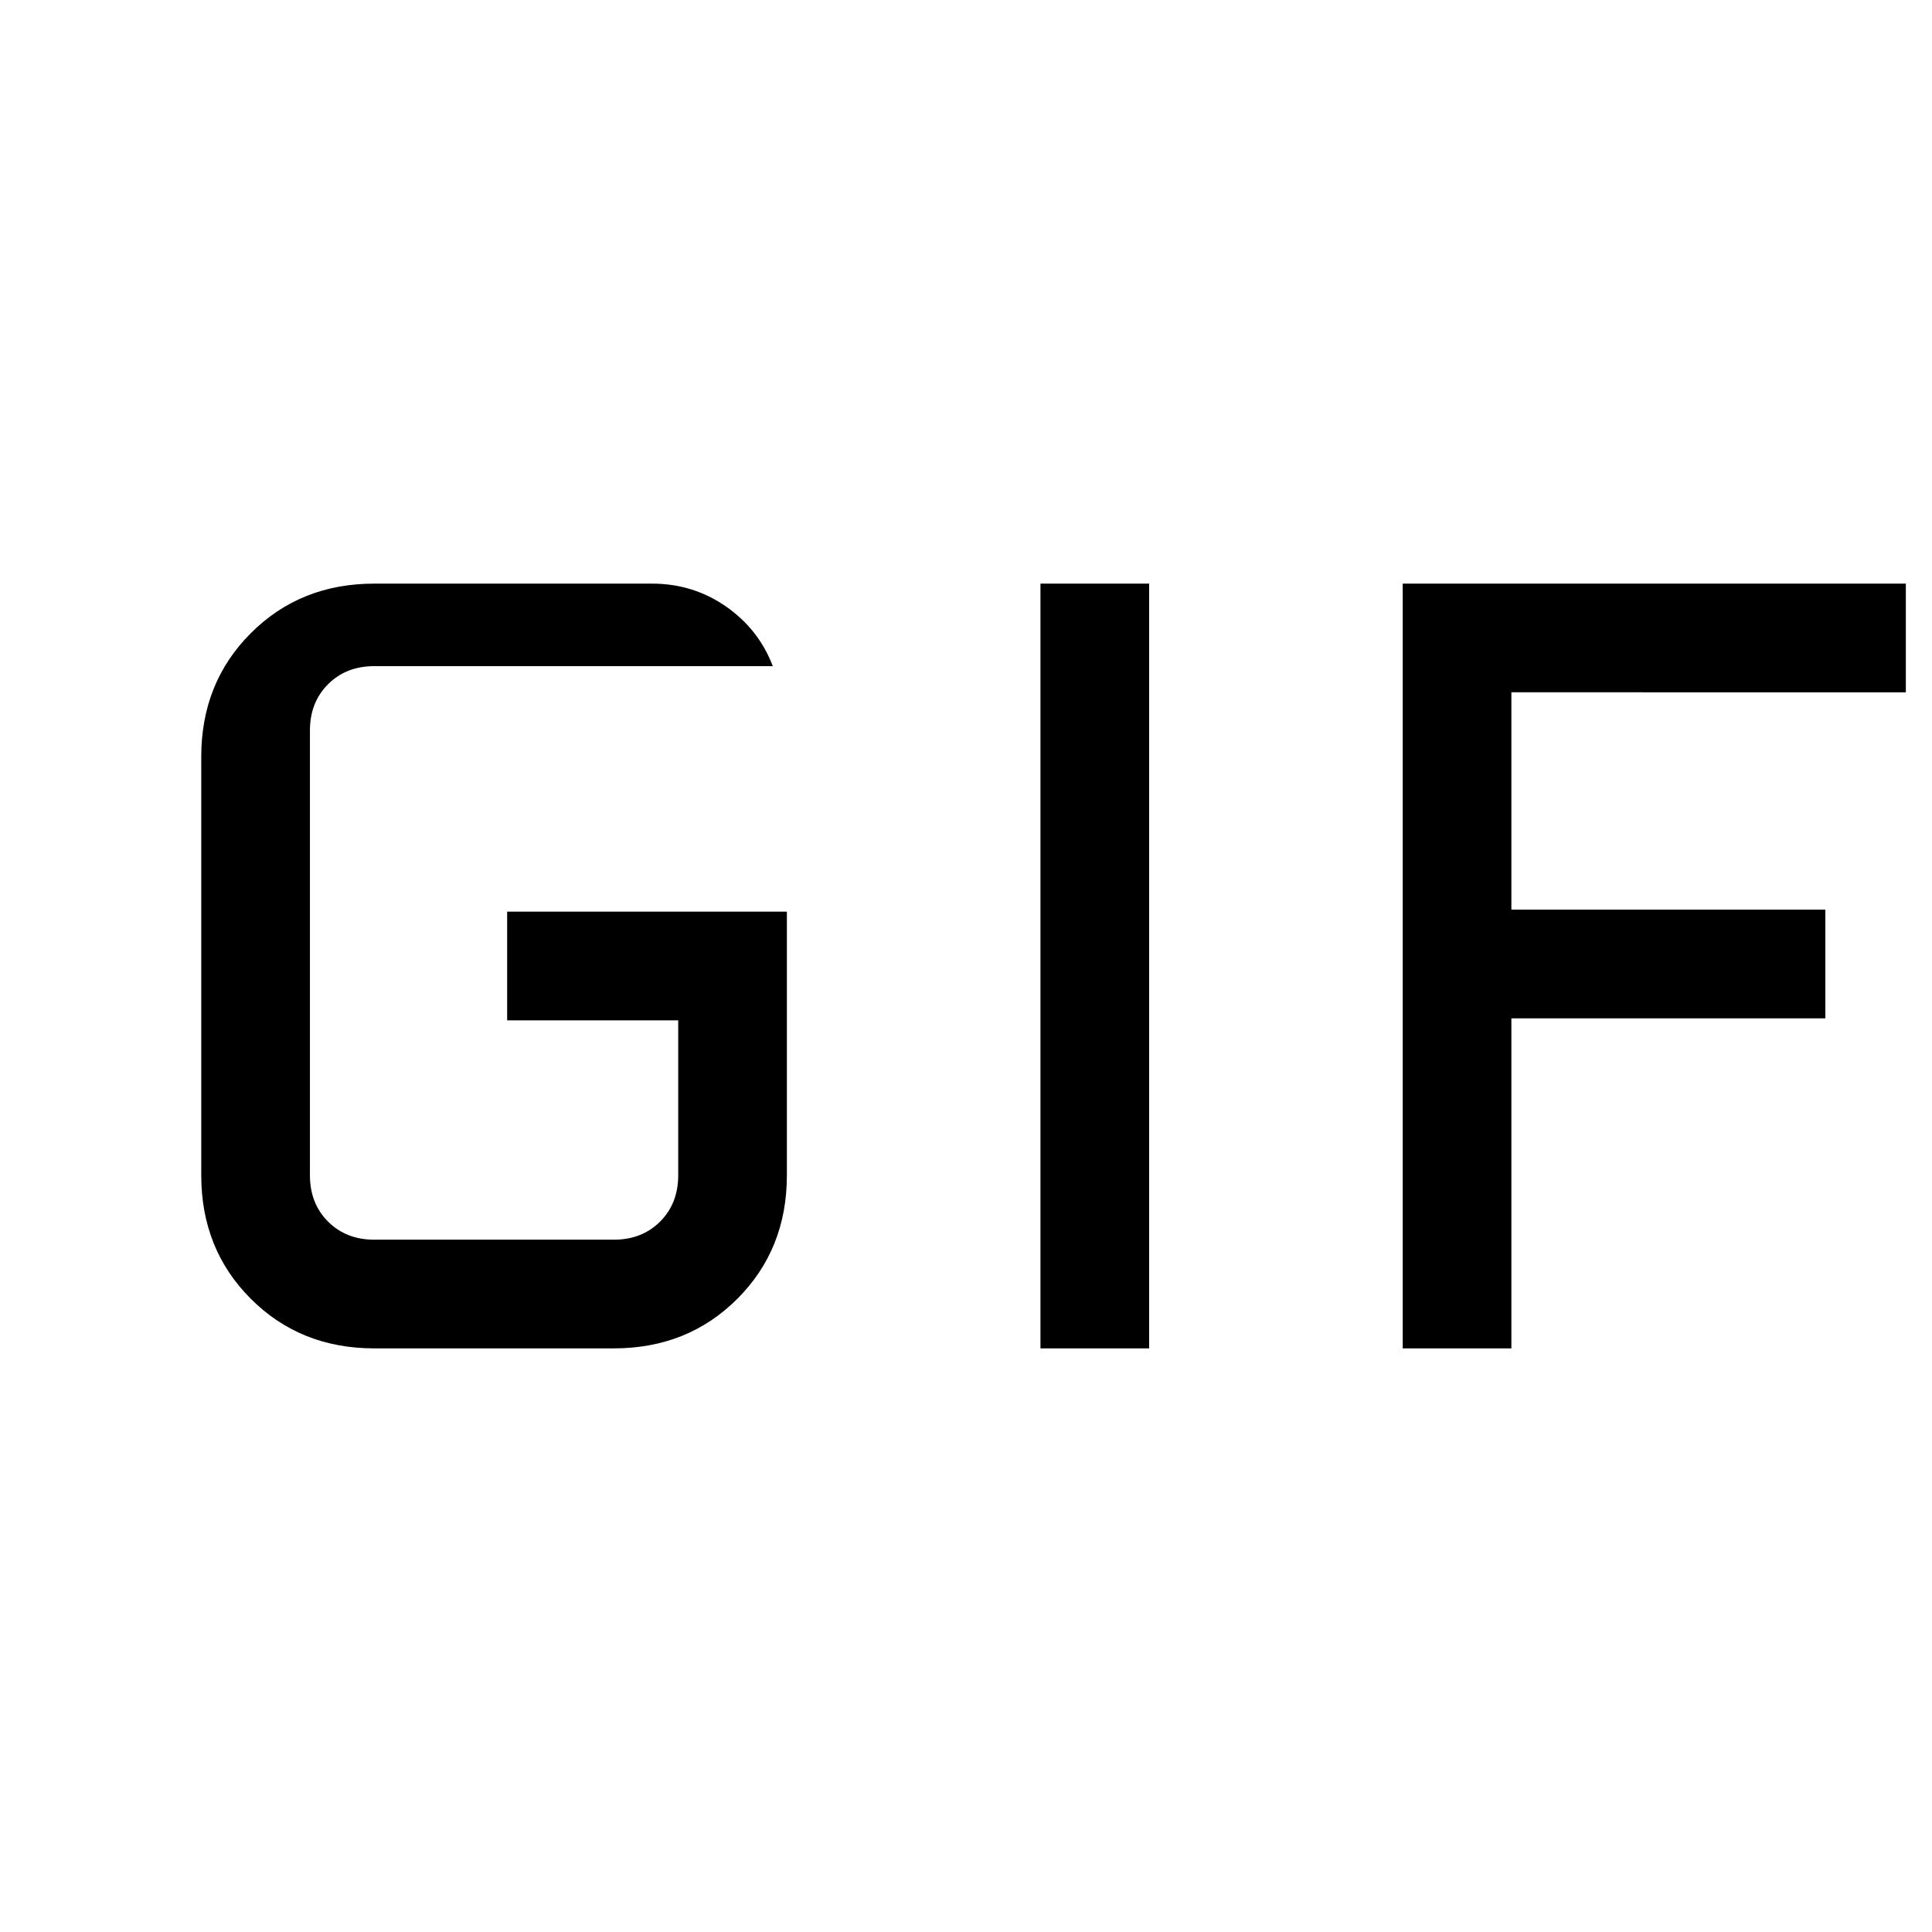 <svg xmlns="http://www.w3.org/2000/svg" height="24" viewBox="0 -960 960 960" width="24"><path d="M186-290q-36.75 0-61.37-24.63Q100-339.25 100-376v-208q0-36.75 24.63-61.38Q149.25-670 186-670h138q20.36 0 36.68 11.32T384-629H186q-14 0-23 9t-9 23v221q0 14 9 23t23 9h119q14 0 23-9t9-23v-77h-85v-54h139v131q0 36.75-24.62 61.37Q341.75-290 305-290H186Zm331 0v-380h54v380h-54Zm180 0v-380h250v54H751v108h156v54H751v164h-54Z"/></svg>